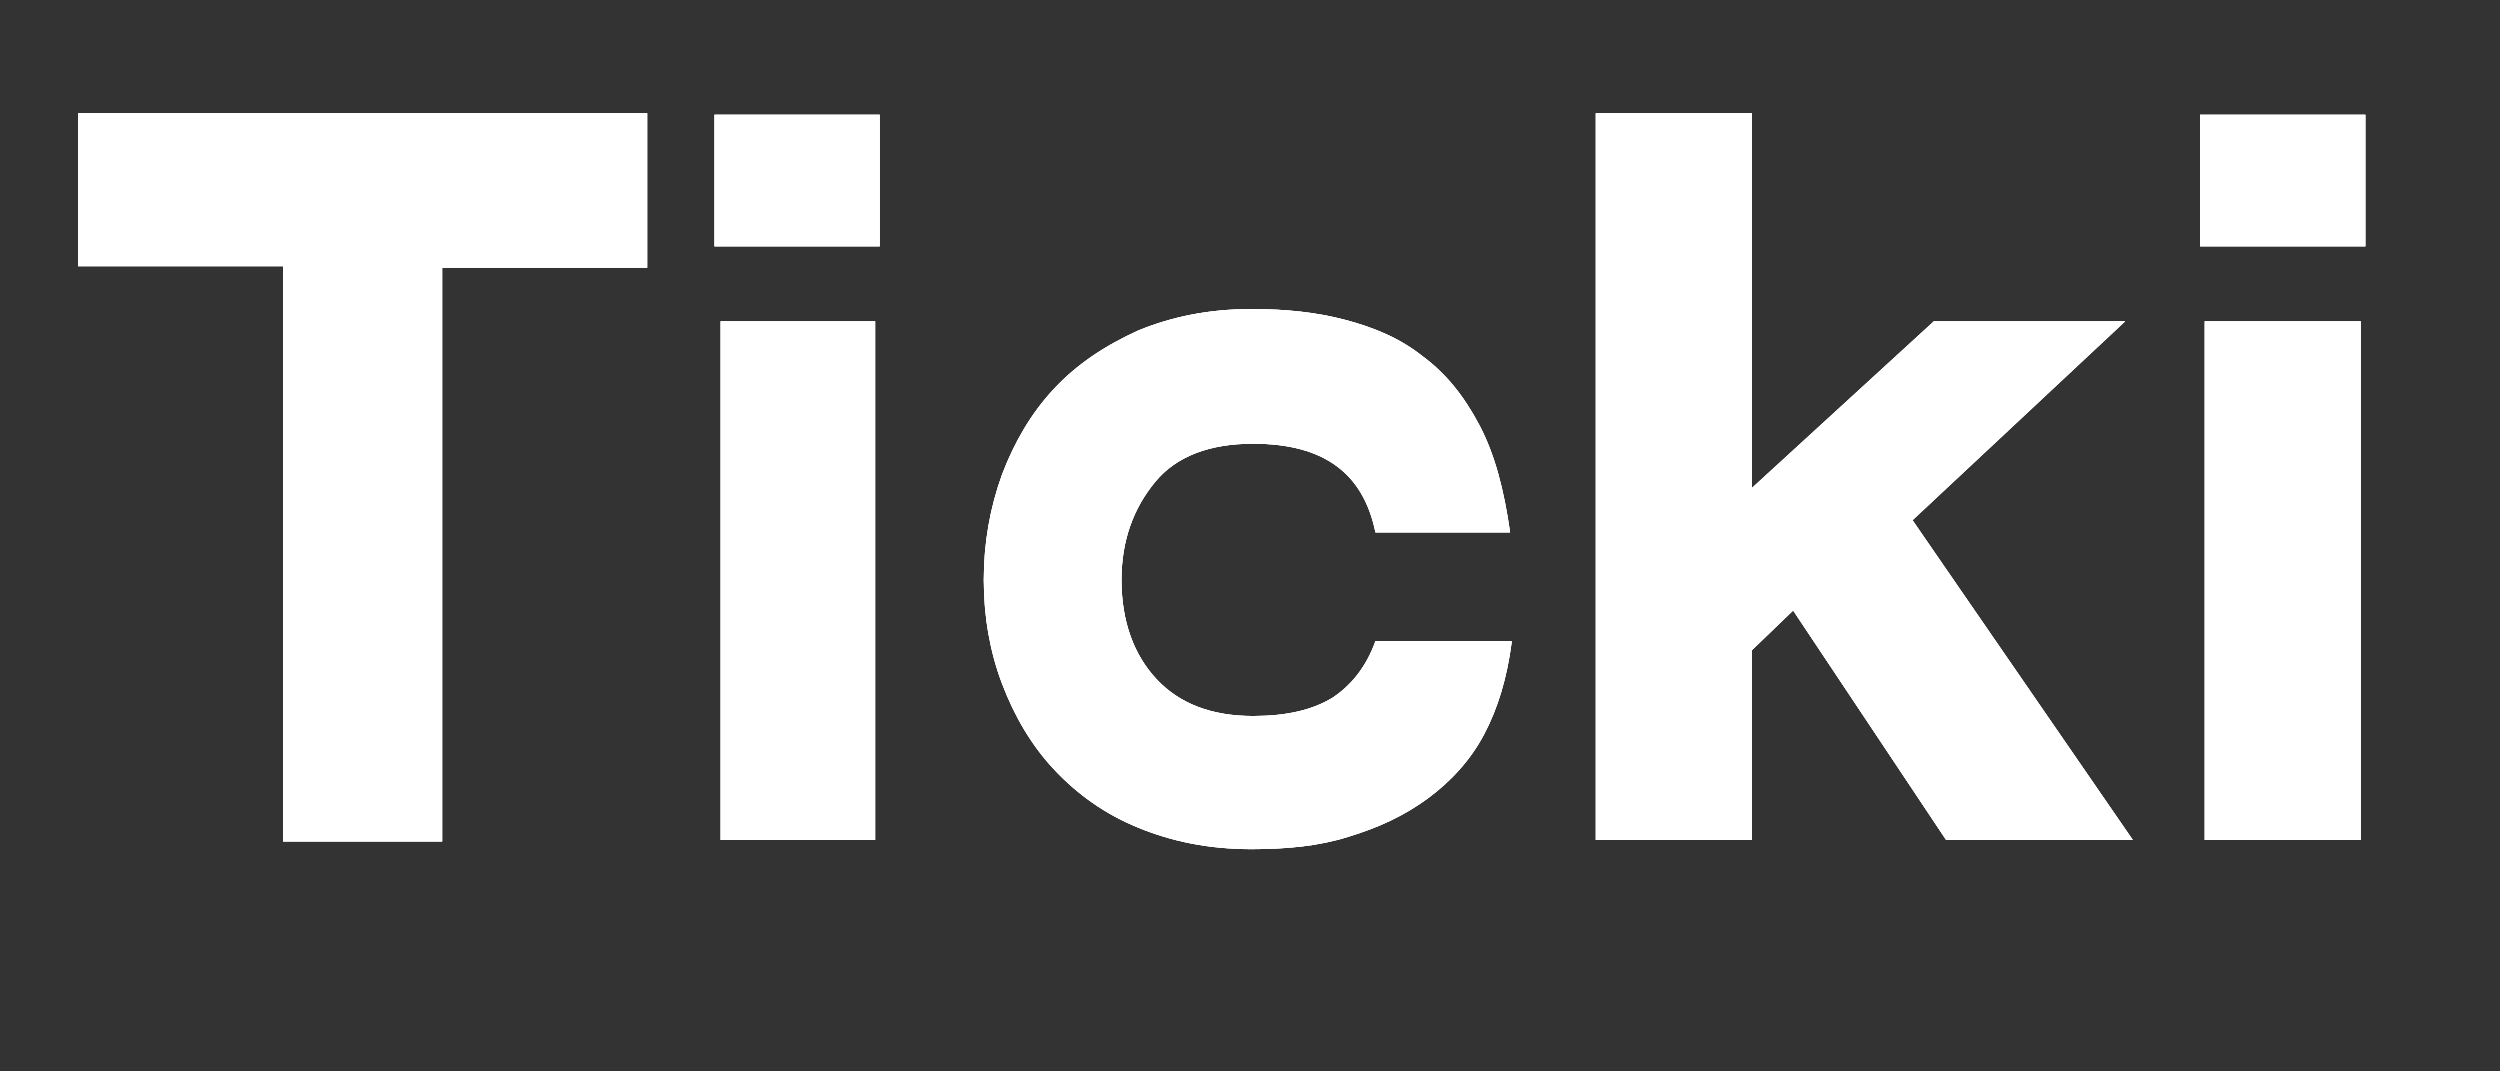 <?xml version="1.0" encoding="utf-8"?>
<!-- Generator: Adobe Illustrator 19.0.0, SVG Export Plug-In . SVG Version: 6.00 Build 0)  -->
<svg version="1.1" id="Layer_1" xmlns="http://www.w3.org/2000/svg" xmlns:xlink="http://www.w3.org/1999/xlink" x="0px" y="0px"
	 viewBox="0 0 163.4 70" style="enable-background:new 0 0 163.4 70;" xml:space="preserve">
<rect x="0" y="0" width="163.4" height="70" fill="#333333" stroke="none"/>
<style type="text/css">
	.st0{display:none;fill:#3A3AFF;}
	.st1{fill:#FFFFFF;}
</style>
<path id="XMLID_1_" class="st0" d="M113.1,102.7H50.2c-22.6,0-41-18.4-41-41V8.4c0-22.6,18.4-41,41-41h62.9c22.6,0,41,18.4,41,41
	v53.3C154.1,84.3,135.8,102.7,113.1,102.7z"/>
<g id="XMLID_107_">
	<path id="XMLID_108_" class="st1" d="M42.3,7.5v10H28.9v37.5H18.5V17.4H5.1v-10H42.3z"/>
	<path id="XMLID_110_" class="st1" d="M57.6,16.1H46.7V7.5h10.8V16.1z M57.2,21v33.9H47.1V21H57.2z"/>
	<path id="XMLID_113_" class="st1" d="M98.8,42c-0.3,2.3-0.9,4.3-1.8,6c-0.9,1.7-2.2,3.1-3.7,4.2c-1.5,1.1-3.2,1.9-5.2,2.5
		c-1.9,0.6-4,0.8-6.3,0.8c-2.8,0-5.2-0.5-7.4-1.4s-4-2.2-5.5-3.8c-1.5-1.6-2.6-3.5-3.4-5.6c-0.8-2.1-1.2-4.4-1.2-6.8
		c0-2.4,0.4-4.7,1.2-6.9c0.8-2.1,1.9-4,3.4-5.6c1.5-1.6,3.3-2.8,5.5-3.8c2.2-0.9,4.6-1.4,7.4-1.4c2.2,0,4.2,0.2,6.1,0.7
		c1.9,0.5,3.6,1.2,5.1,2.4c1.5,1.1,2.7,2.6,3.7,4.5c1,1.9,1.6,4.2,2,7h-8.8c-0.8-3.9-3.4-5.8-8-5.8c-2.8,0-5,0.8-6.4,2.5
		c-1.4,1.7-2.2,3.8-2.2,6.4c0,2.7,0.8,4.9,2.3,6.5c1.5,1.6,3.6,2.4,6.3,2.4c2.2,0,3.9-0.4,5.2-1.2c1.2-0.8,2.2-2,2.8-3.7H98.8z"/>
	<path id="XMLID_115_" class="st1" d="M114.5,54.9h-10.2V7.4h10.2v24.5L126.4,21h12.5L125,34l14.4,20.9h-12.2l-10-15l-2.7,2.6V54.9z
		"/>
	<path id="XMLID_117_" class="st1" d="M154.6,16.1h-10.8V7.5h10.8V16.1z M154.3,21v33.9h-10.2V21H154.3z"/>
</g>
<g id="XMLID_94_">
	<path id="XMLID_95_" class="st1" d="M42.3,7.5v10H28.9v37.5H18.5V17.4H5.1v-10H42.3z"/>
	<path id="XMLID_97_" class="st1" d="M57.6,16.1H46.7V7.5h10.8V16.1z M57.2,21v33.9H47.1V21H57.2z"/>
	<path id="XMLID_100_" class="st1" d="M98.8,42c-0.3,2.3-0.9,4.3-1.8,6c-0.9,1.7-2.2,3.1-3.7,4.2c-1.5,1.1-3.2,1.9-5.2,2.5
		c-1.9,0.6-4,0.8-6.3,0.8c-2.8,0-5.2-0.5-7.4-1.4s-4-2.2-5.5-3.8c-1.5-1.6-2.6-3.5-3.4-5.6c-0.8-2.1-1.2-4.4-1.2-6.8
		c0-2.4,0.4-4.7,1.2-6.9c0.8-2.1,1.9-4,3.4-5.6c1.5-1.6,3.3-2.8,5.5-3.8c2.2-0.9,4.6-1.4,7.4-1.4c2.2,0,4.2,0.2,6.1,0.7
		c1.9,0.5,3.6,1.2,5.1,2.4c1.5,1.1,2.7,2.6,3.7,4.5c1,1.9,1.6,4.2,2,7h-8.8c-0.8-3.9-3.4-5.8-8-5.8c-2.8,0-5,0.8-6.4,2.5
		c-1.4,1.7-2.2,3.8-2.2,6.4c0,2.7,0.8,4.9,2.3,6.5c1.5,1.6,3.6,2.4,6.3,2.4c2.2,0,3.9-0.4,5.2-1.2c1.2-0.8,2.2-2,2.8-3.7H98.8z"/>
	<path id="XMLID_102_" class="st1" d="M114.5,54.9h-10.2V7.4h10.2v24.5L126.4,21h12.5L125,34l14.4,20.9h-12.2l-10-15l-2.7,2.6V54.9z
		"/>
	<path id="XMLID_104_" class="st1" d="M154.6,16.1h-10.8V7.5h10.8V16.1z M154.3,21v33.9h-10.2V21H154.3z"/>
</g>
<g id="XMLID_4_">
	<path id="XMLID_82_" class="st1" d="M42.3,7.5v10H28.9v37.5H18.5V17.4H5.1v-10H42.3z"/>
	<path id="XMLID_84_" class="st1" d="M57.6,16.1H46.7V7.5h10.8V16.1z M57.2,21v33.9H47.1V21H57.2z"/>
	<path id="XMLID_87_" class="st1" d="M98.8,42c-0.3,2.3-0.9,4.3-1.8,6c-0.9,1.7-2.2,3.1-3.7,4.2c-1.5,1.1-3.2,1.9-5.2,2.5
		c-1.9,0.6-4,0.8-6.3,0.8c-2.8,0-5.2-0.5-7.4-1.4s-4-2.2-5.5-3.8c-1.5-1.6-2.6-3.5-3.4-5.6c-0.8-2.1-1.2-4.4-1.2-6.8
		c0-2.4,0.4-4.7,1.2-6.9c0.8-2.1,1.9-4,3.4-5.6c1.5-1.6,3.3-2.8,5.5-3.8c2.2-0.9,4.6-1.4,7.4-1.4c2.2,0,4.2,0.2,6.1,0.7
		c1.9,0.5,3.6,1.2,5.1,2.4c1.5,1.1,2.7,2.6,3.7,4.5c1,1.9,1.6,4.2,2,7h-8.8c-0.8-3.9-3.4-5.8-8-5.8c-2.8,0-5,0.8-6.4,2.5
		c-1.4,1.7-2.2,3.8-2.2,6.4c0,2.7,0.8,4.9,2.3,6.5c1.5,1.6,3.6,2.4,6.3,2.4c2.2,0,3.9-0.4,5.2-1.2c1.2-0.8,2.2-2,2.8-3.7H98.8z"/>
	<path id="XMLID_89_" class="st1" d="M114.5,54.9h-10.2V7.4h10.2v24.5L126.4,21h12.5L125,34l14.4,20.9h-12.2l-10-15l-2.7,2.6V54.9z"
		/>
	<path id="XMLID_91_" class="st1" d="M154.6,16.1h-10.8V7.5h10.8V16.1z M154.3,21v33.9h-10.2V21H154.3z"/>
</g>
</svg>
